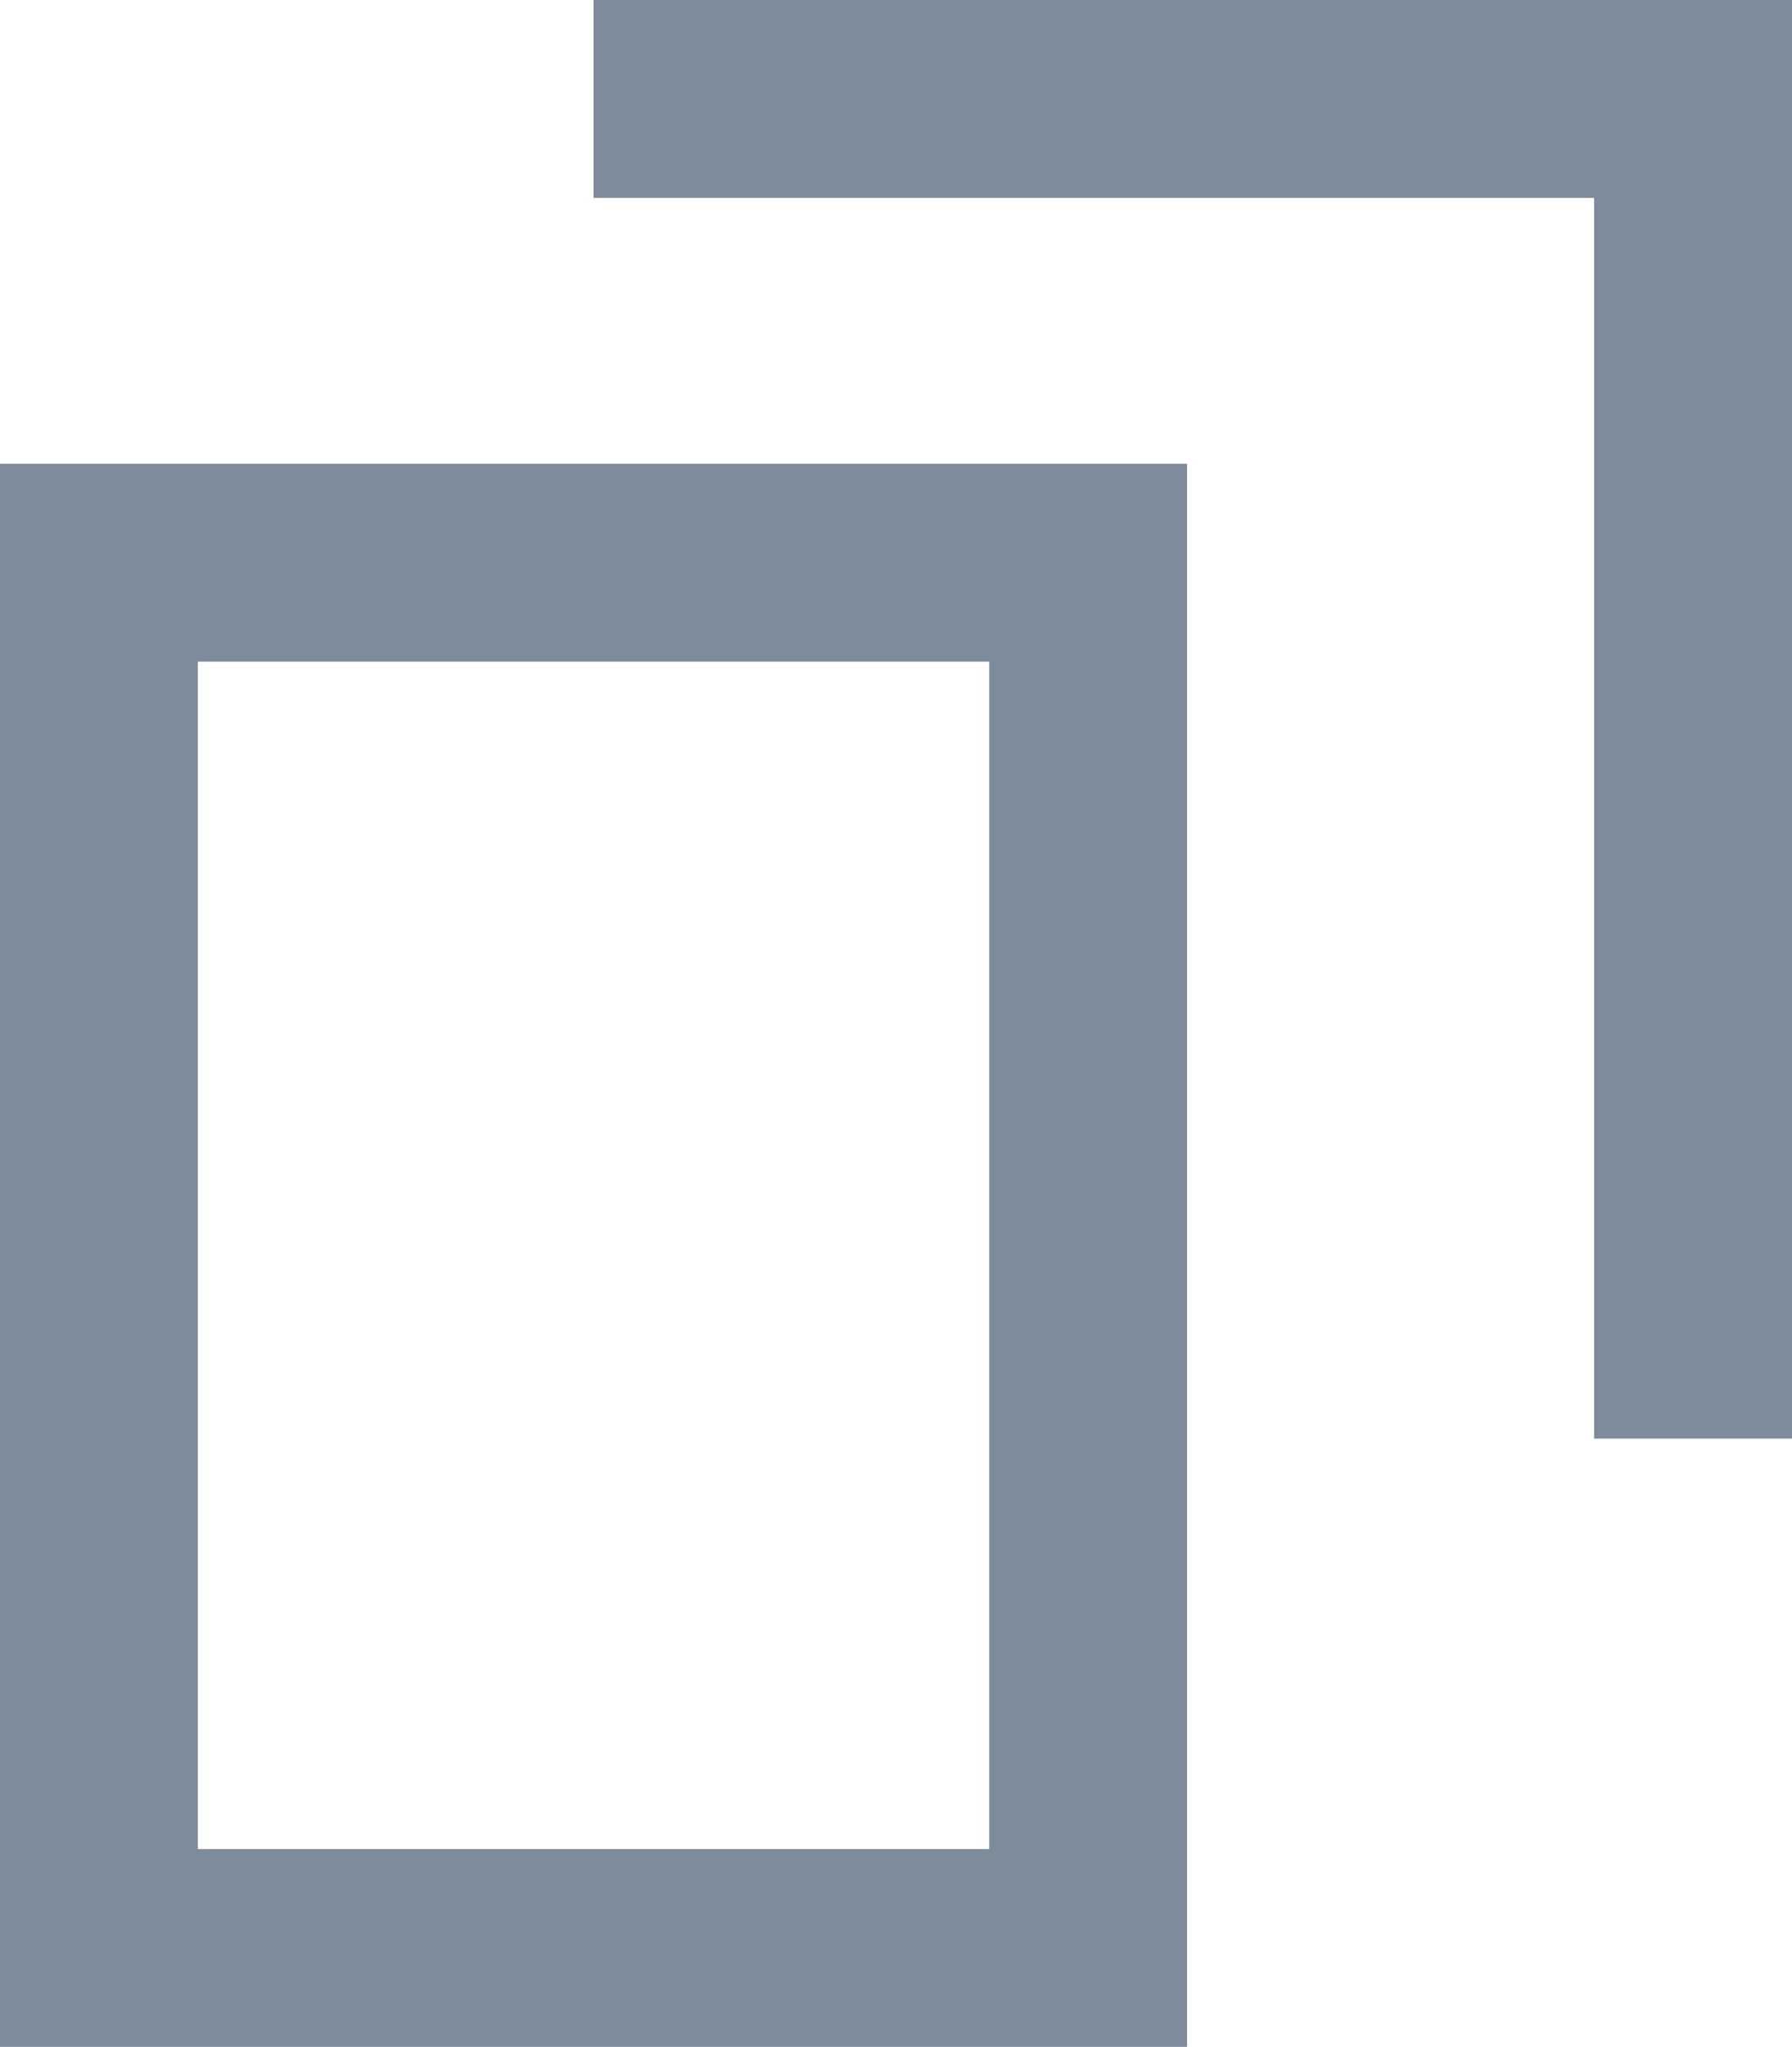 <svg xmlns="http://www.w3.org/2000/svg" width="13.586" height="15.514" viewBox="0 0 13.586 15.514">
  <g id="Group_12014" data-name="Group 12014" transform="translate(0 0.75)">
    <g id="Rectangle_1630" data-name="Rectangle 1630" transform="translate(0 2.765)" fill="none" stroke="#7E8B9A" stroke-width="1.5">
      <rect width="9" height="12" stroke="none"/>
      <rect x="0.75" y="0.75" width="7.5" height="10.5" fill="none"/>
    </g>
    <path id="Path_12426" data-name="Path 12426" d="M-9967.5-13382.765h8.336v10.154" transform="translate(9972 13382.765)" fill="none" stroke="#7E8B9A" stroke-width="1.5"/>
  </g>
</svg>
